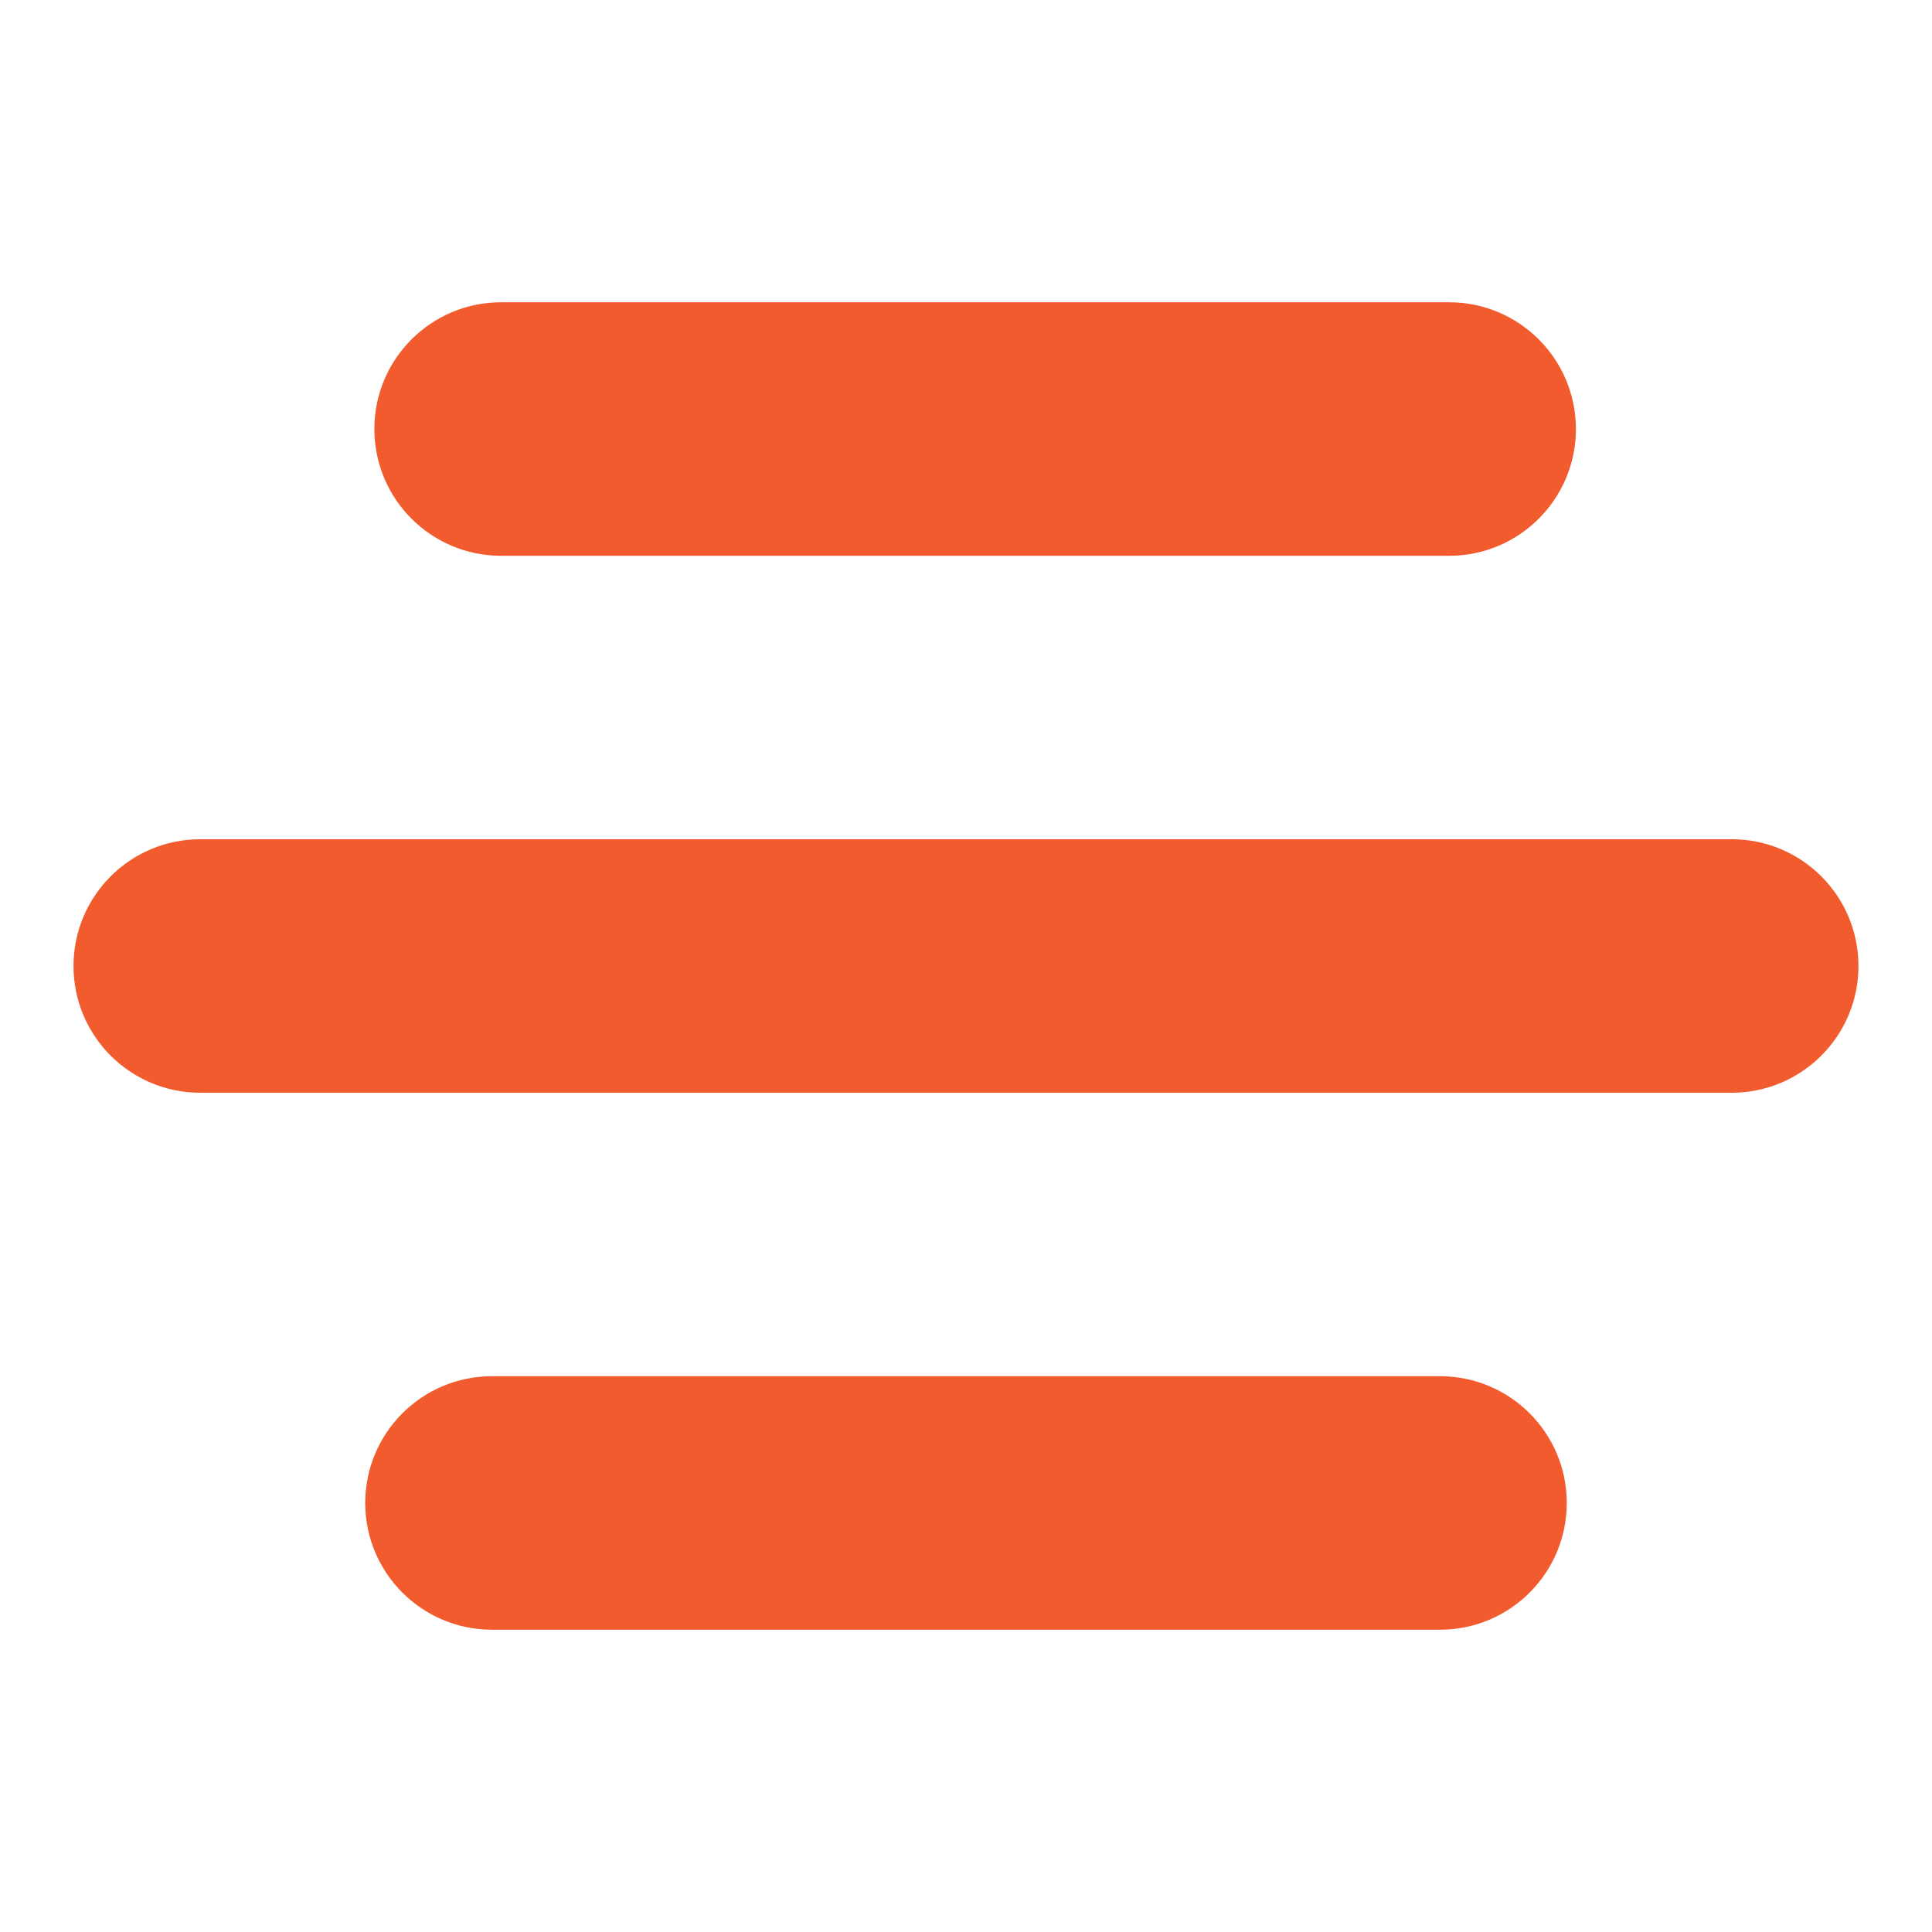 <?xml version="1.0" encoding="UTF-8"?>
<svg id="Layer_1" data-name="Layer 1" xmlns="http://www.w3.org/2000/svg" viewBox="0 0 512 512">
  <defs>
    <style>
      .cls-1 {
        fill: #f15b2d;
      }
    </style>
  </defs>
  <path class="cls-1" d="M458.93,289.59H53.07c-18.55,0-33.59-15.04-33.59-33.59s15.04-33.59,33.59-33.59h405.85c18.55,0,33.59,15.04,33.59,33.59s-15.04,33.59-33.59,33.59Z"/>
  <path class="cls-1" d="M384.04,147.29h-251.24c-18.55,0-33.59-15.04-33.59-33.59s15.04-33.59,33.59-33.59h251.24c18.55,0,33.59,15.04,33.59,33.59s-15.04,33.59-33.59,33.59Z"/>
  <path class="cls-1" d="M381.62,431.89h-251.24c-18.55,0-33.59-15.04-33.59-33.59s15.04-33.59,33.59-33.59h251.24c18.55,0,33.59,15.04,33.59,33.59s-15.04,33.59-33.59,33.59Z"/>
</svg>